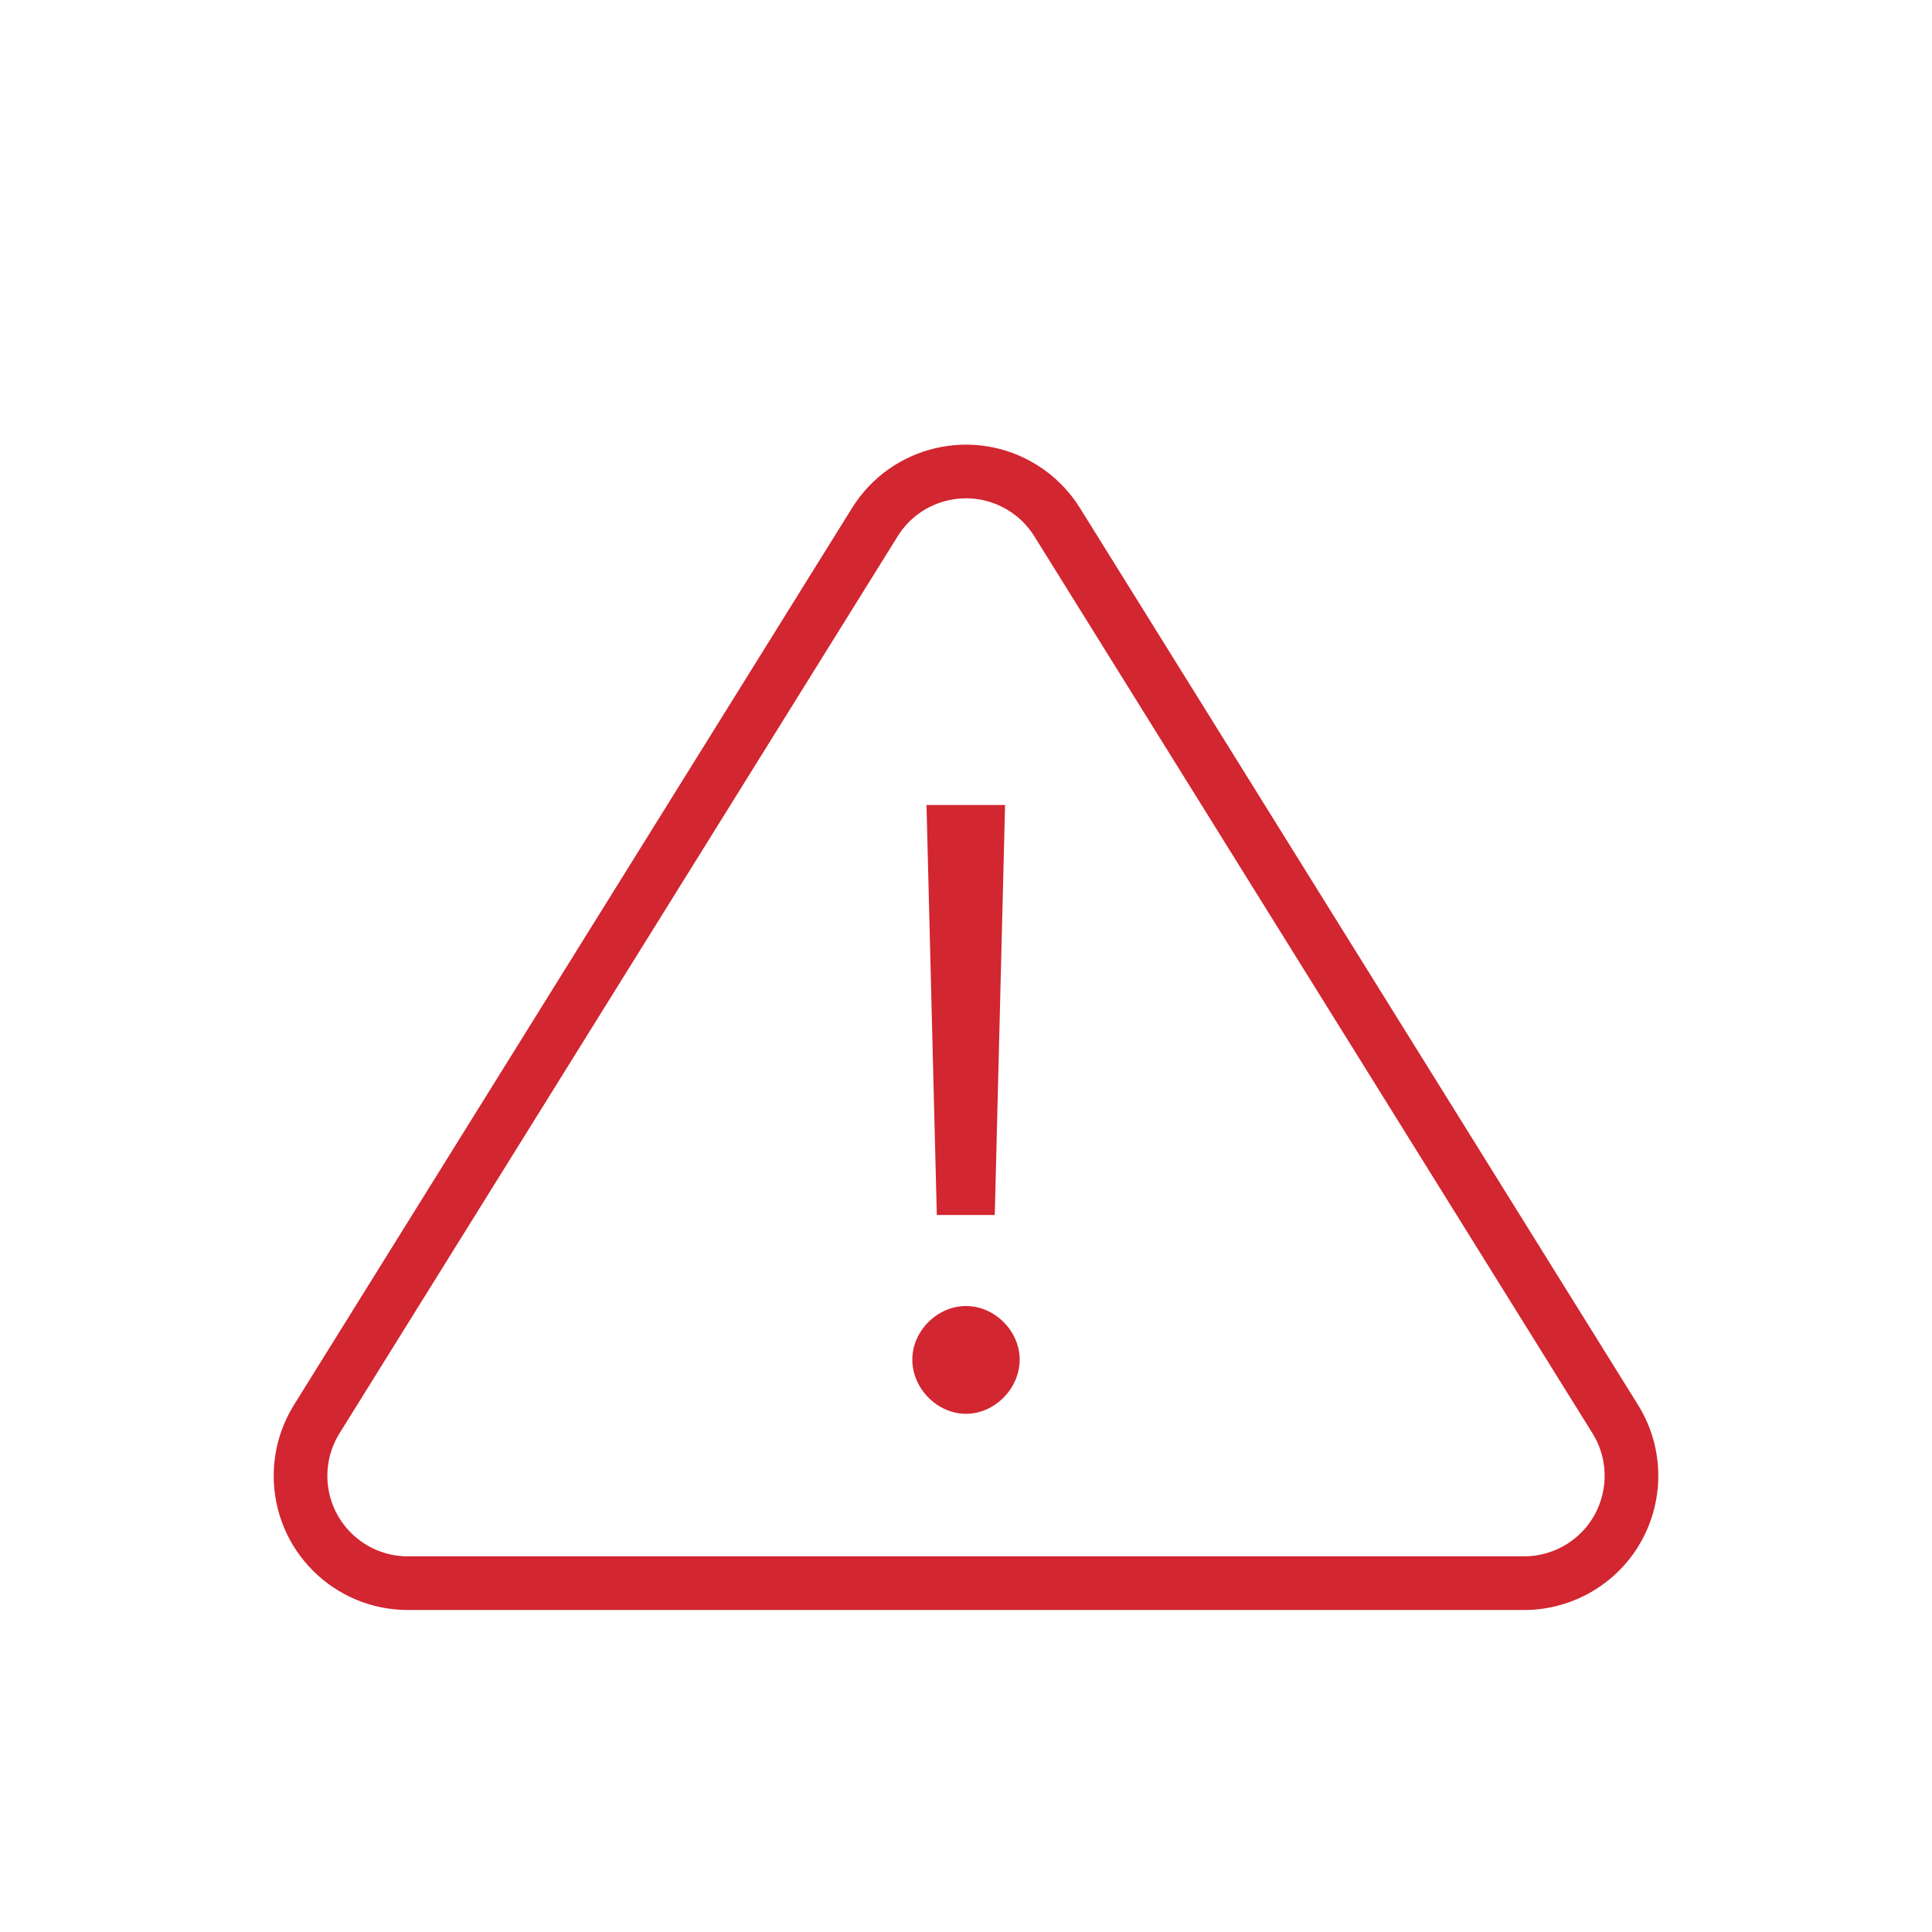 <?xml version="1.0" encoding="UTF-8"?>
<svg width="36px" height="36px" viewBox="0 0 36 36" version="1.1" xmlns="http://www.w3.org/2000/svg" xmlns:xlink="http://www.w3.org/1999/xlink">
    <!-- Generator: Sketch 47.1 (45422) - http://www.bohemiancoding.com/sketch -->
    <title>36px/Error</title>
    <desc>Created with Sketch.</desc>
    <defs></defs>
    <g id="Symbols" stroke="none" stroke-width="1" fill="none" fill-rule="evenodd">
        <g id="36px/Error">
            <path d="M18.728,15 L17.264,15 L17.456,22.64 L18.536,22.64 L18.728,15 Z M18,24.336 C17.464,24.336 17,24.8 17,25.336 C17,25.872 17.464,26.344 18,26.344 C18.536,26.344 19,25.872 19,25.336 C19,24.8 18.536,24.336 18,24.336 Z" id="!" fill="#D22630"></path>
            <path d="M19.698,9.729 L30.098,26.443 L30.098,26.443 C30.682,27.381 30.394,28.615 29.457,29.198 C29.139,29.395 28.773,29.5 28.4,29.5 L7.6,29.5 L7.6,29.5 C6.495,29.5 5.6,28.605 5.6,27.5 C5.6,27.127 5.705,26.761 5.902,26.443 L16.302,9.729 L16.302,9.729 C16.885,8.791 18.119,8.504 19.057,9.088 C19.317,9.249 19.536,9.469 19.698,9.729 Z" id="Triangle" stroke="#D22630"></path>
        </g>
    </g>
</svg>